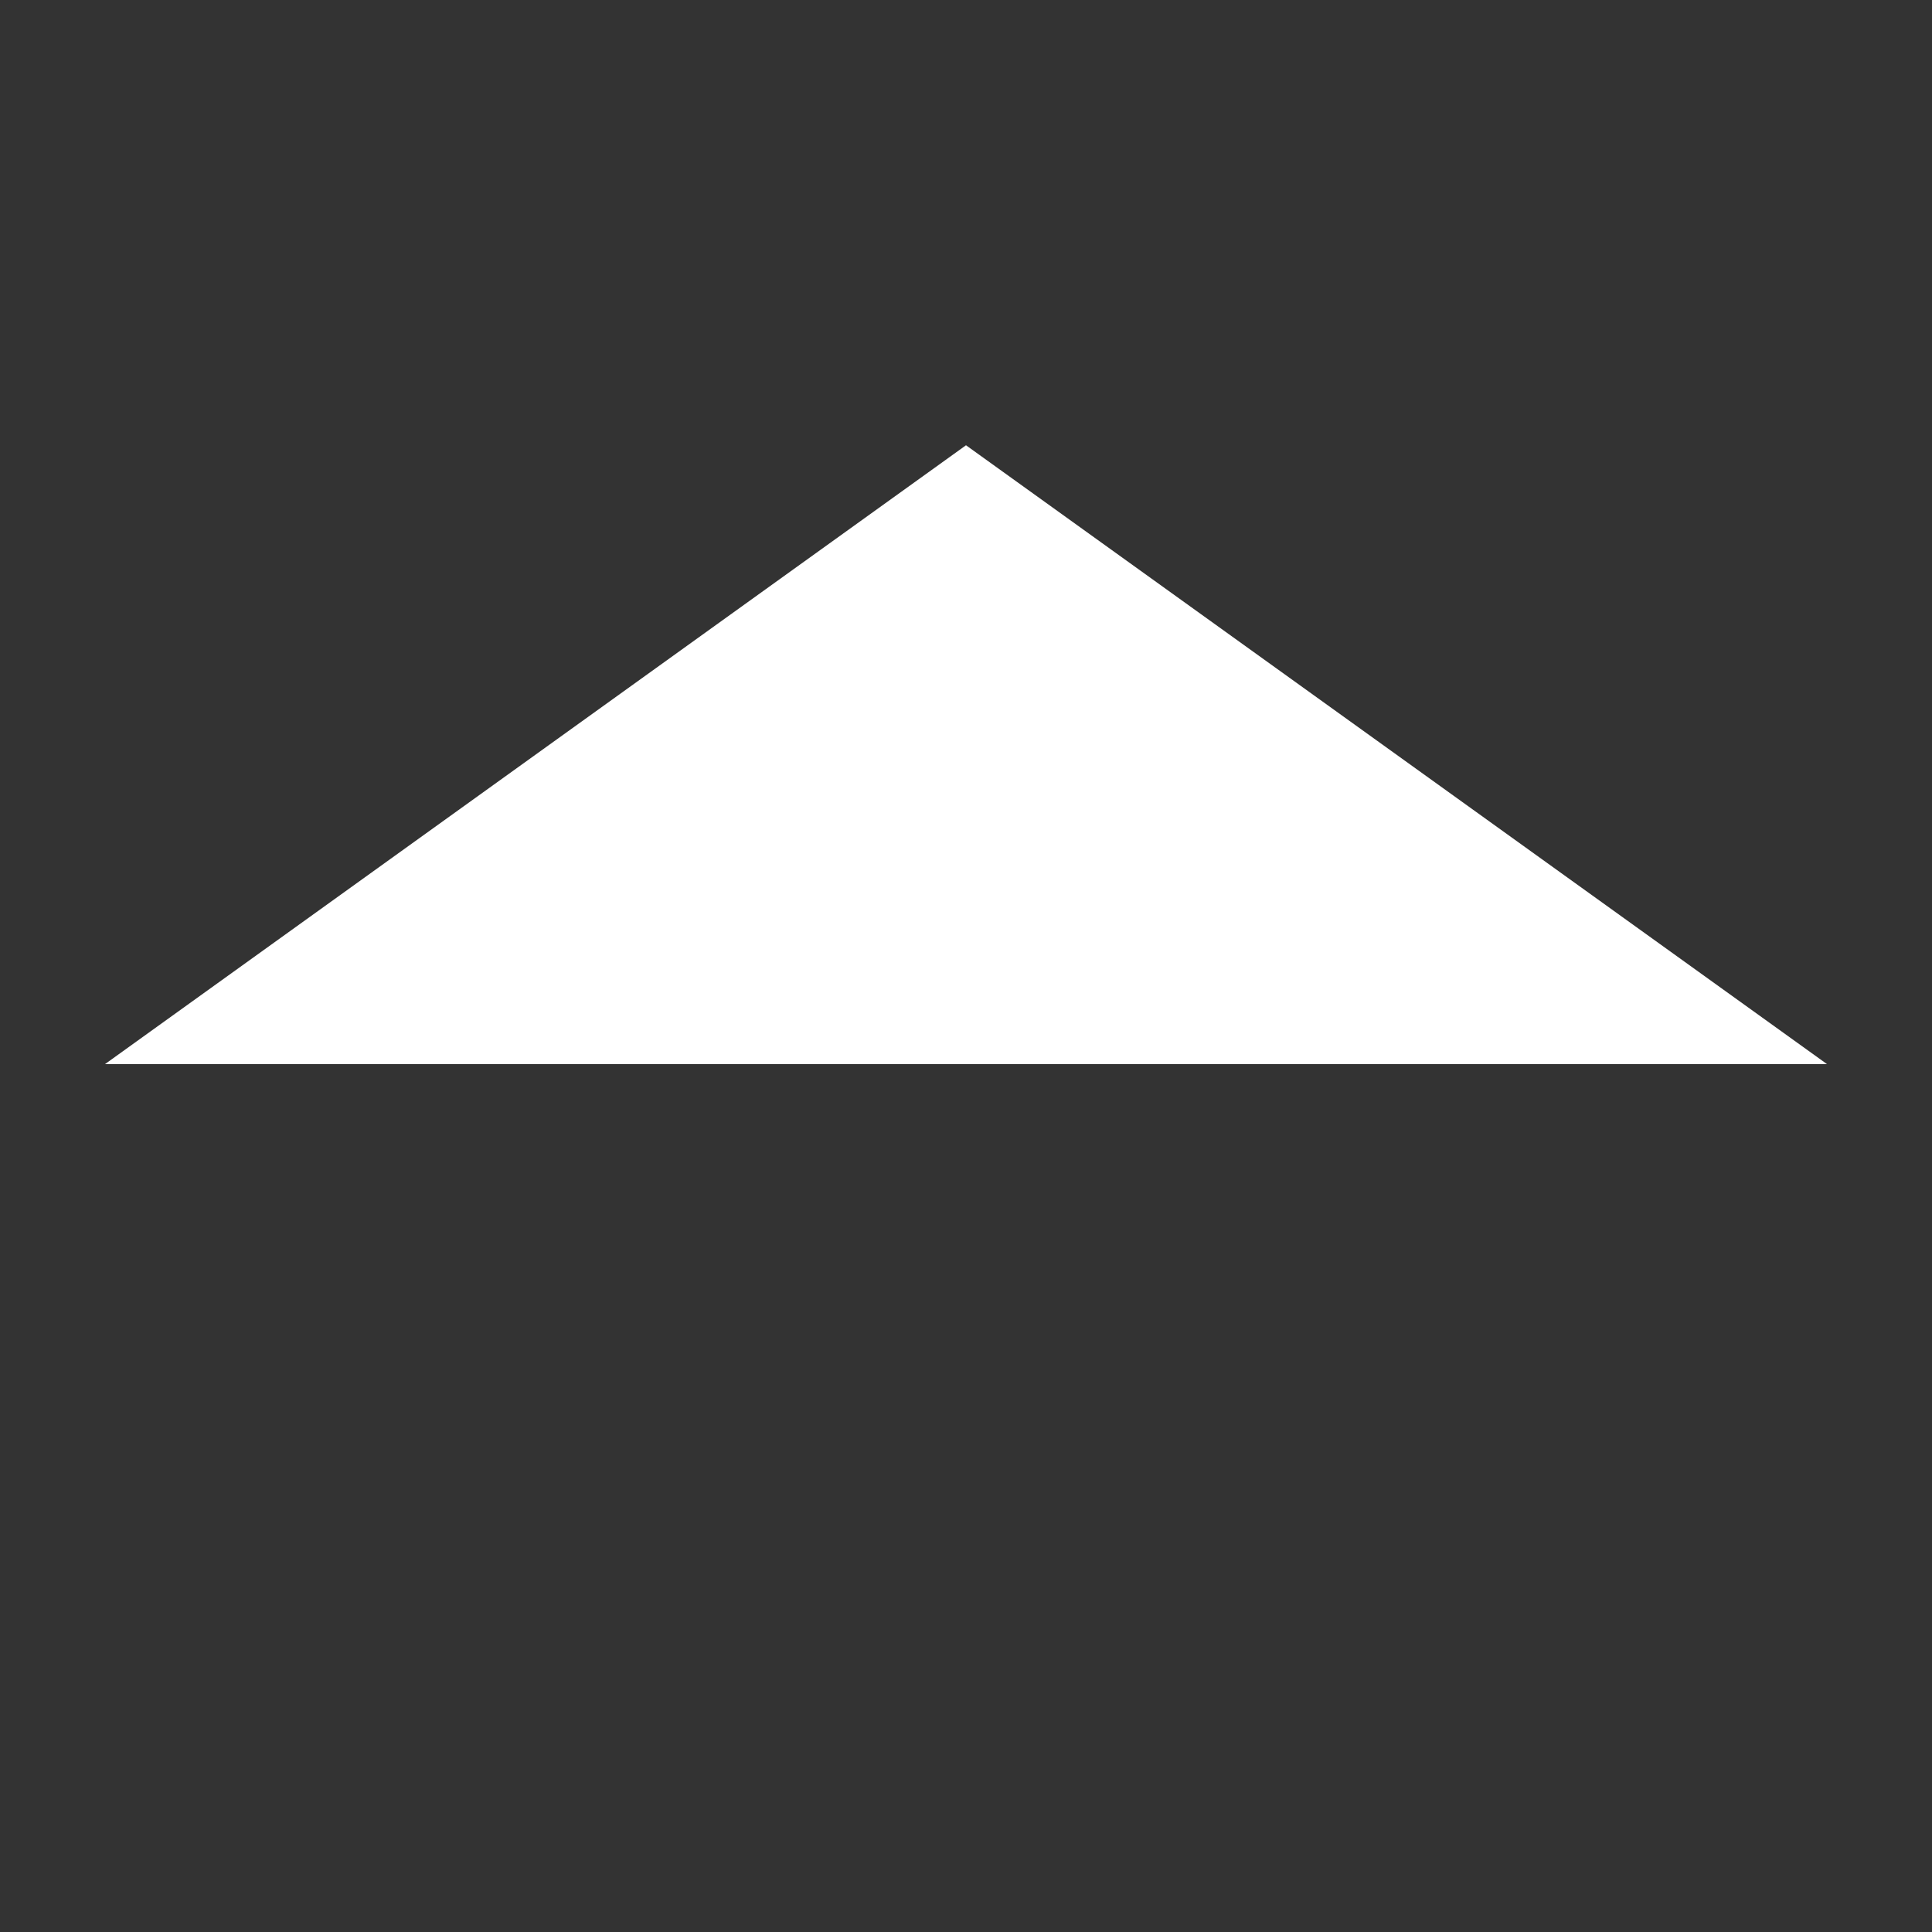 <?xml version="1.0"?>
<svg style="" version="1.1" id="base" xmlns="http://www.w3.org/2000/svg" x="0px" y="0px" width="256px" height="256px" viewBox="0 0 256 256">
  <rect x="0" y="0" width="256" height="256" fill="#333333" stroke="none"/>
  <polygon points="13.913,141 128,59 242.087,141 " fill="#ffffff"/>
</svg>
<!-- ClientExtracted/steamui/library.js -->
